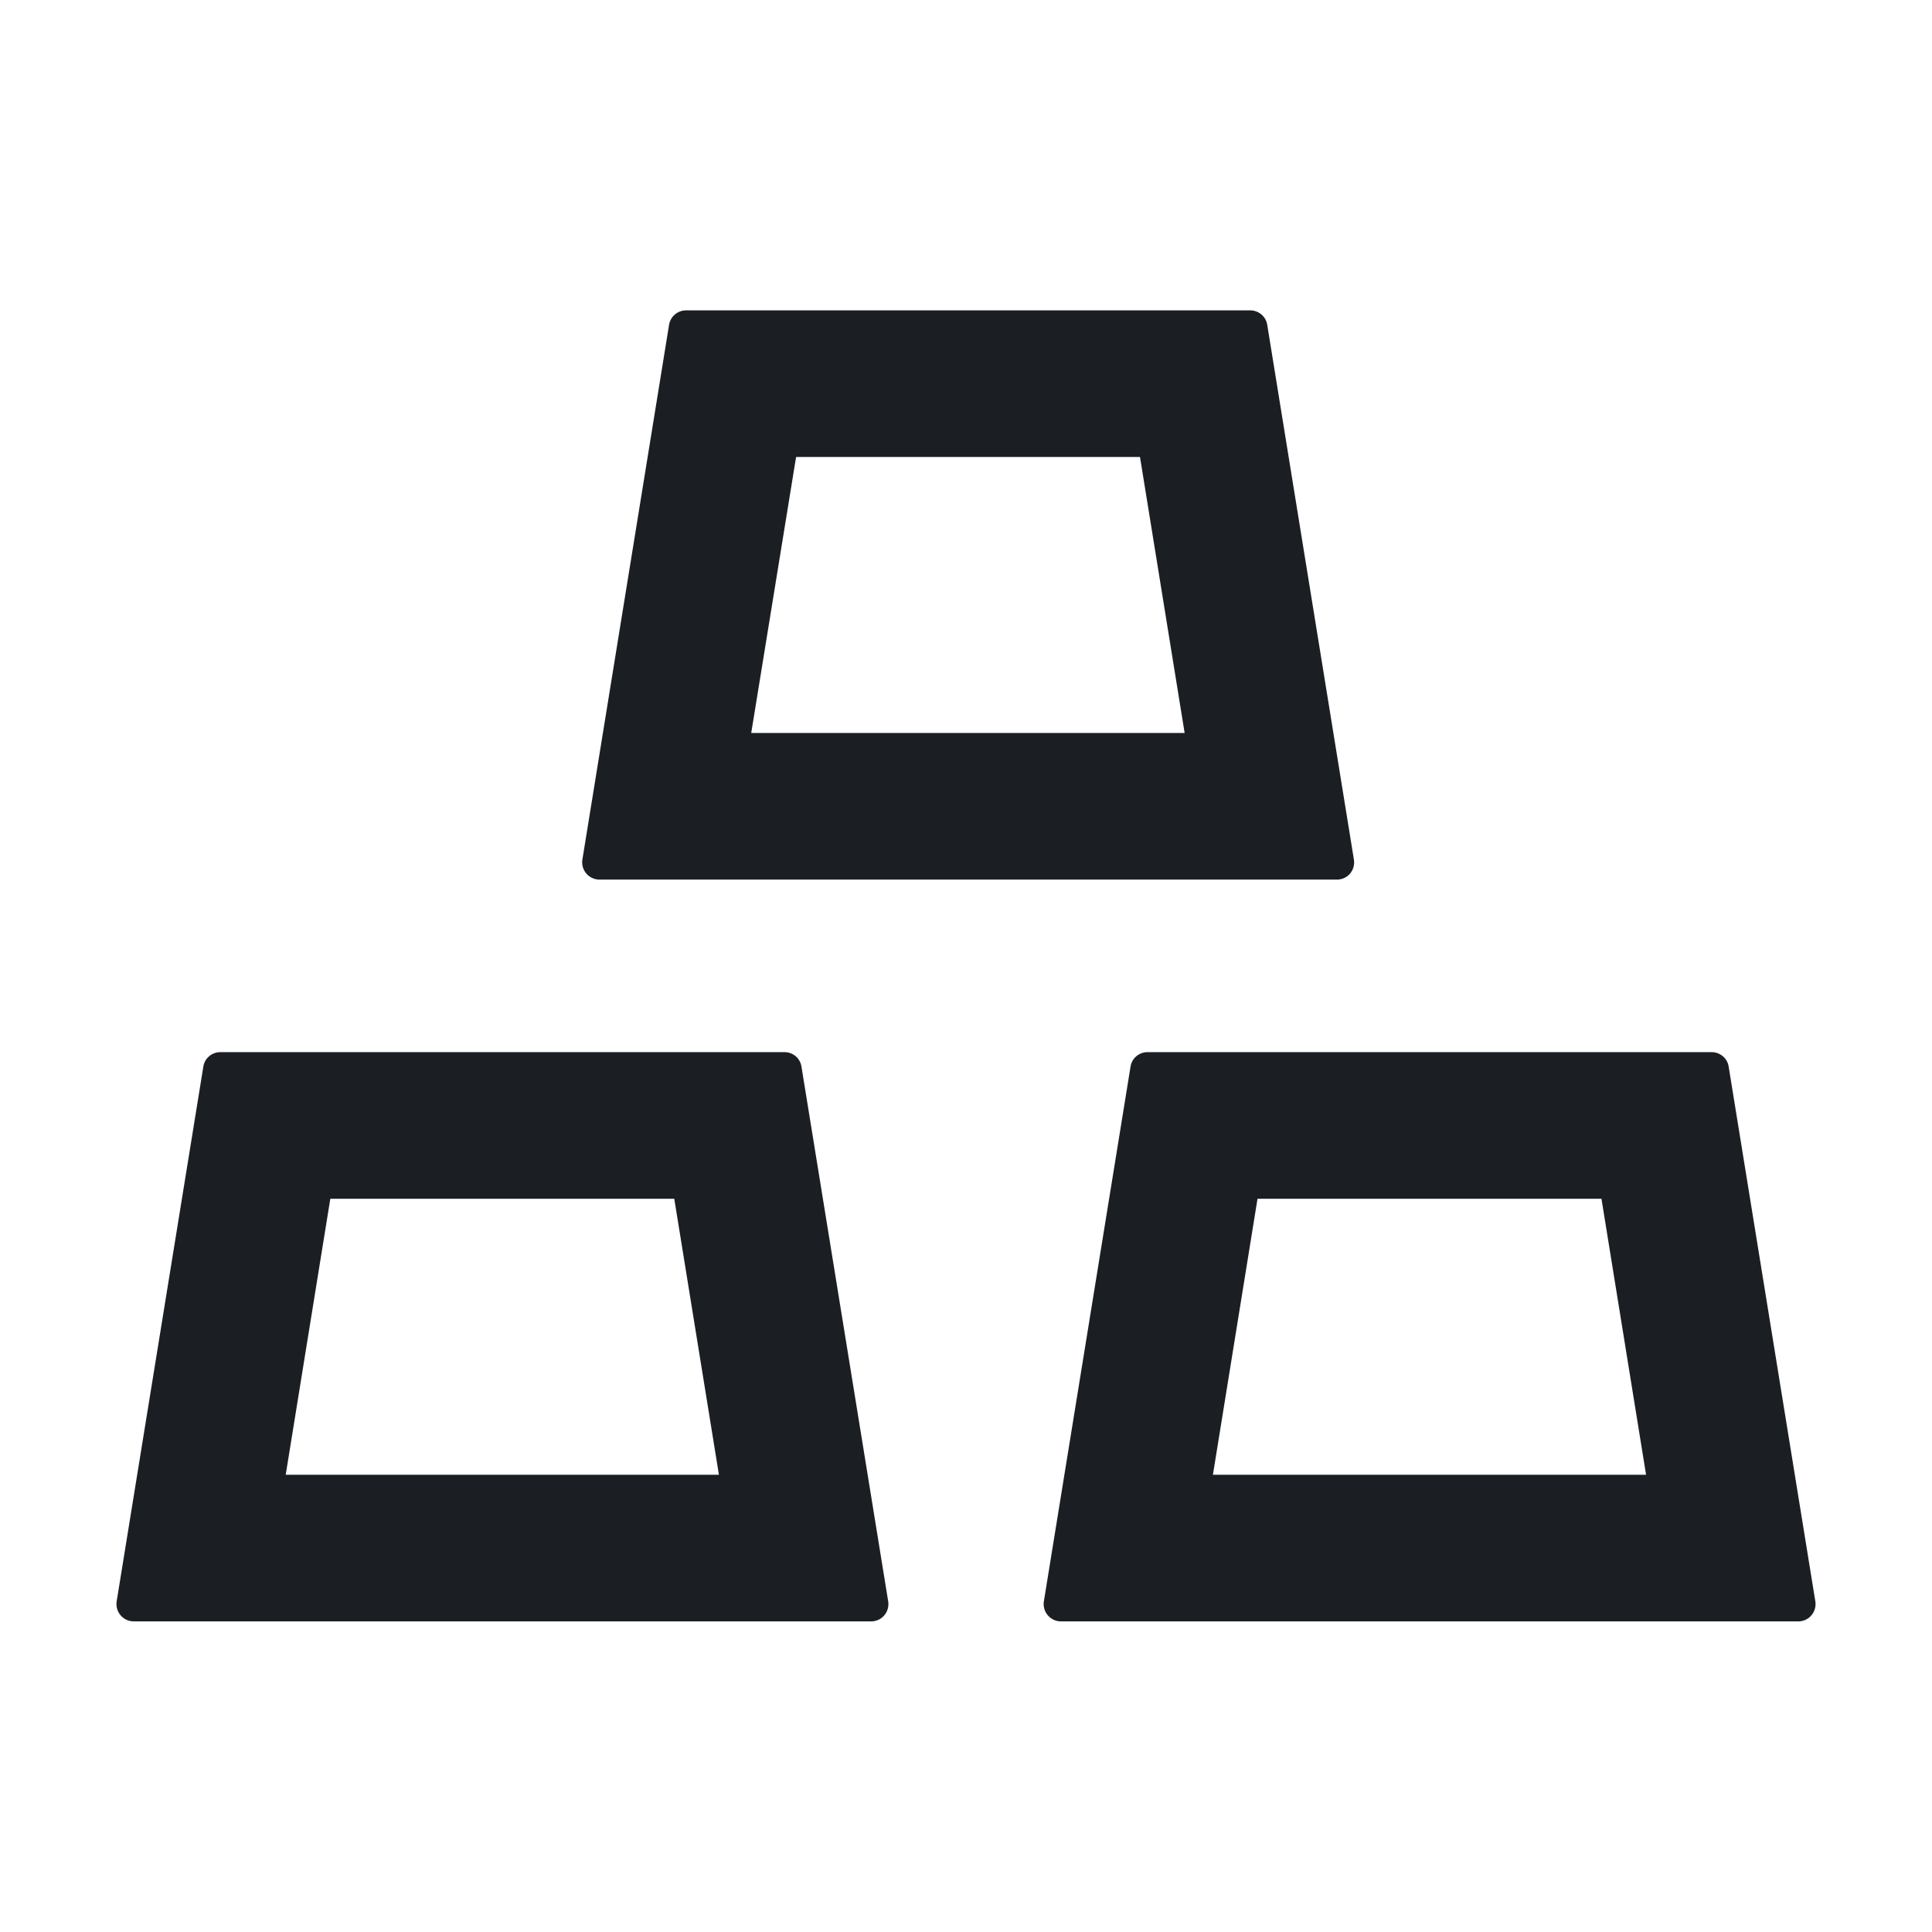 <svg width="36" height="36" viewBox="0 0 36 36" fill="none" xmlns="http://www.w3.org/2000/svg">
<path d="M11.17 16.39H24.911C24.927 16.39 24.947 16.39 24.963 16.386C25.14 16.358 25.256 16.194 25.228 16.017L23.613 6.052C23.589 5.896 23.452 5.783 23.296 5.783H12.785C12.628 5.783 12.492 5.896 12.467 6.052L10.852 16.017C10.848 16.033 10.848 16.053 10.848 16.069C10.848 16.246 10.993 16.39 11.17 16.39ZM14.834 8.515H21.242L22.074 13.658H13.998L14.834 8.515ZM14.934 19.874C14.91 19.717 14.774 19.605 14.617 19.605H4.106C3.95 19.605 3.813 19.717 3.789 19.874L2.174 29.838C2.17 29.854 2.17 29.874 2.17 29.89C2.17 30.067 2.314 30.212 2.491 30.212H16.232C16.248 30.212 16.268 30.212 16.284 30.208C16.461 30.18 16.578 30.015 16.55 29.838L14.934 19.874ZM5.324 27.48L6.155 22.337H12.564L13.396 27.48H5.324ZM33.826 29.838L32.211 19.874C32.187 19.717 32.05 19.605 31.894 19.605H21.383C21.226 19.605 21.09 19.717 21.066 19.874L19.451 29.838C19.447 29.854 19.447 29.874 19.447 29.89C19.447 30.067 19.591 30.212 19.768 30.212H33.509C33.525 30.212 33.545 30.212 33.561 30.208C33.734 30.18 33.855 30.015 33.826 29.838ZM22.601 27.48L23.432 22.337H29.841L30.672 27.48H22.601Z" fill="#1B1F24"/>
</svg>
